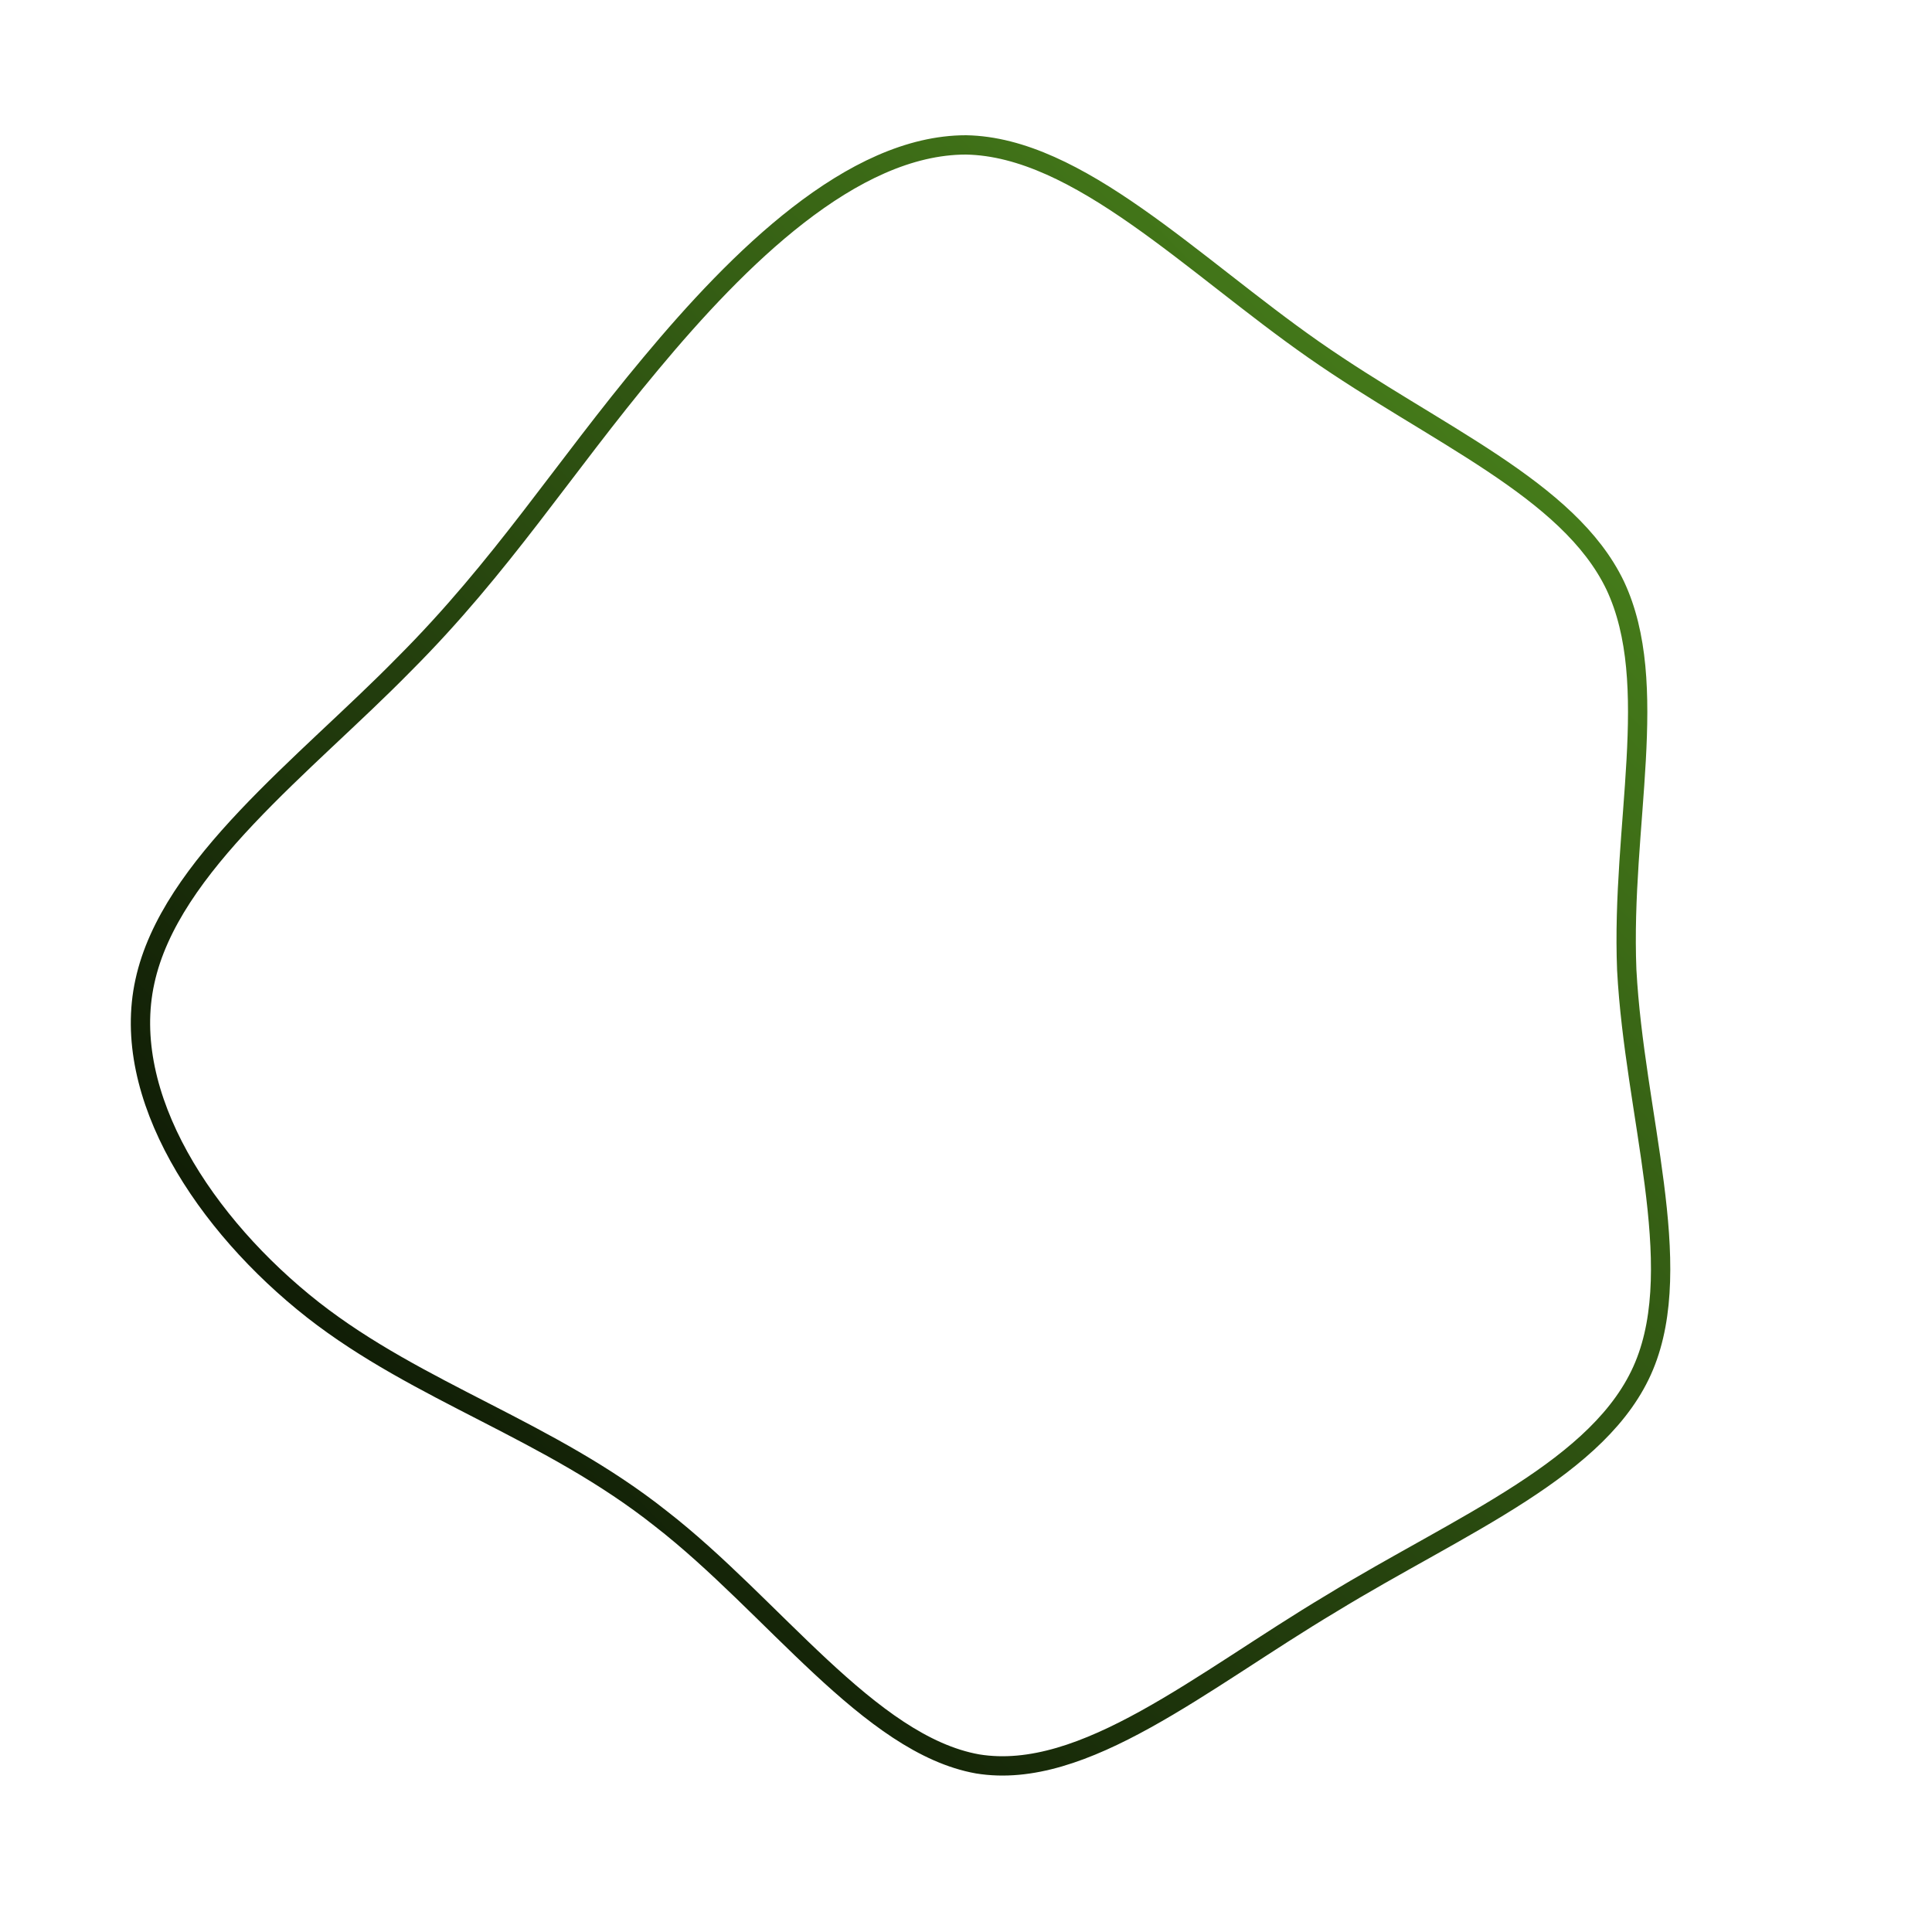 <svg id="sw-js-blob-svg" viewBox="0 0 100 100" xmlns="http://www.w3.org/2000/svg">
  <defs>
    <linearGradient id="sw-gradient" x1="0" x2="1" y1="1" y2="0">
      <stop id="stop1" stop-color="rgba(0, 0, 0, 1)" offset="0%"></stop>
      <stop id="stop2" stop-color="rgba(81.32, 144.694, 30.408, 1)" offset="100%"></stop>
    </linearGradient>
  </defs>
  <path fill="none" d="M18,-31.9C24.3,-27.5,31.2,-24.7,33.6,-19.7C36,-14.6,33.9,-7.3,34.2,0.2C34.6,7.7,37.3,15.4,35.1,20.7C32.9,26,25.6,28.9,18.9,33C12.2,37,6.1,42.2,0.6,41.3C-5,40.3,-10,33.1,-15.8,28.6C-21.6,24,-28.3,22.1,-33.8,17.8C-39.4,13.4,-43.8,6.7,-42.5,0.8C-41.2,-5.2,-34.2,-10.4,-29.1,-15.6C-24,-20.7,-20.9,-25.7,-16.3,-31.2C-11.8,-36.6,-5.9,-42.5,0,-42.5C5.8,-42.4,11.7,-36.3,18,-31.9Z" width="100%" height="100%" transform="translate(50 50)" stroke-width="1" style="transition: all 0.3s ease 0s;" stroke="url(#sw-gradient)"></path>
</svg>